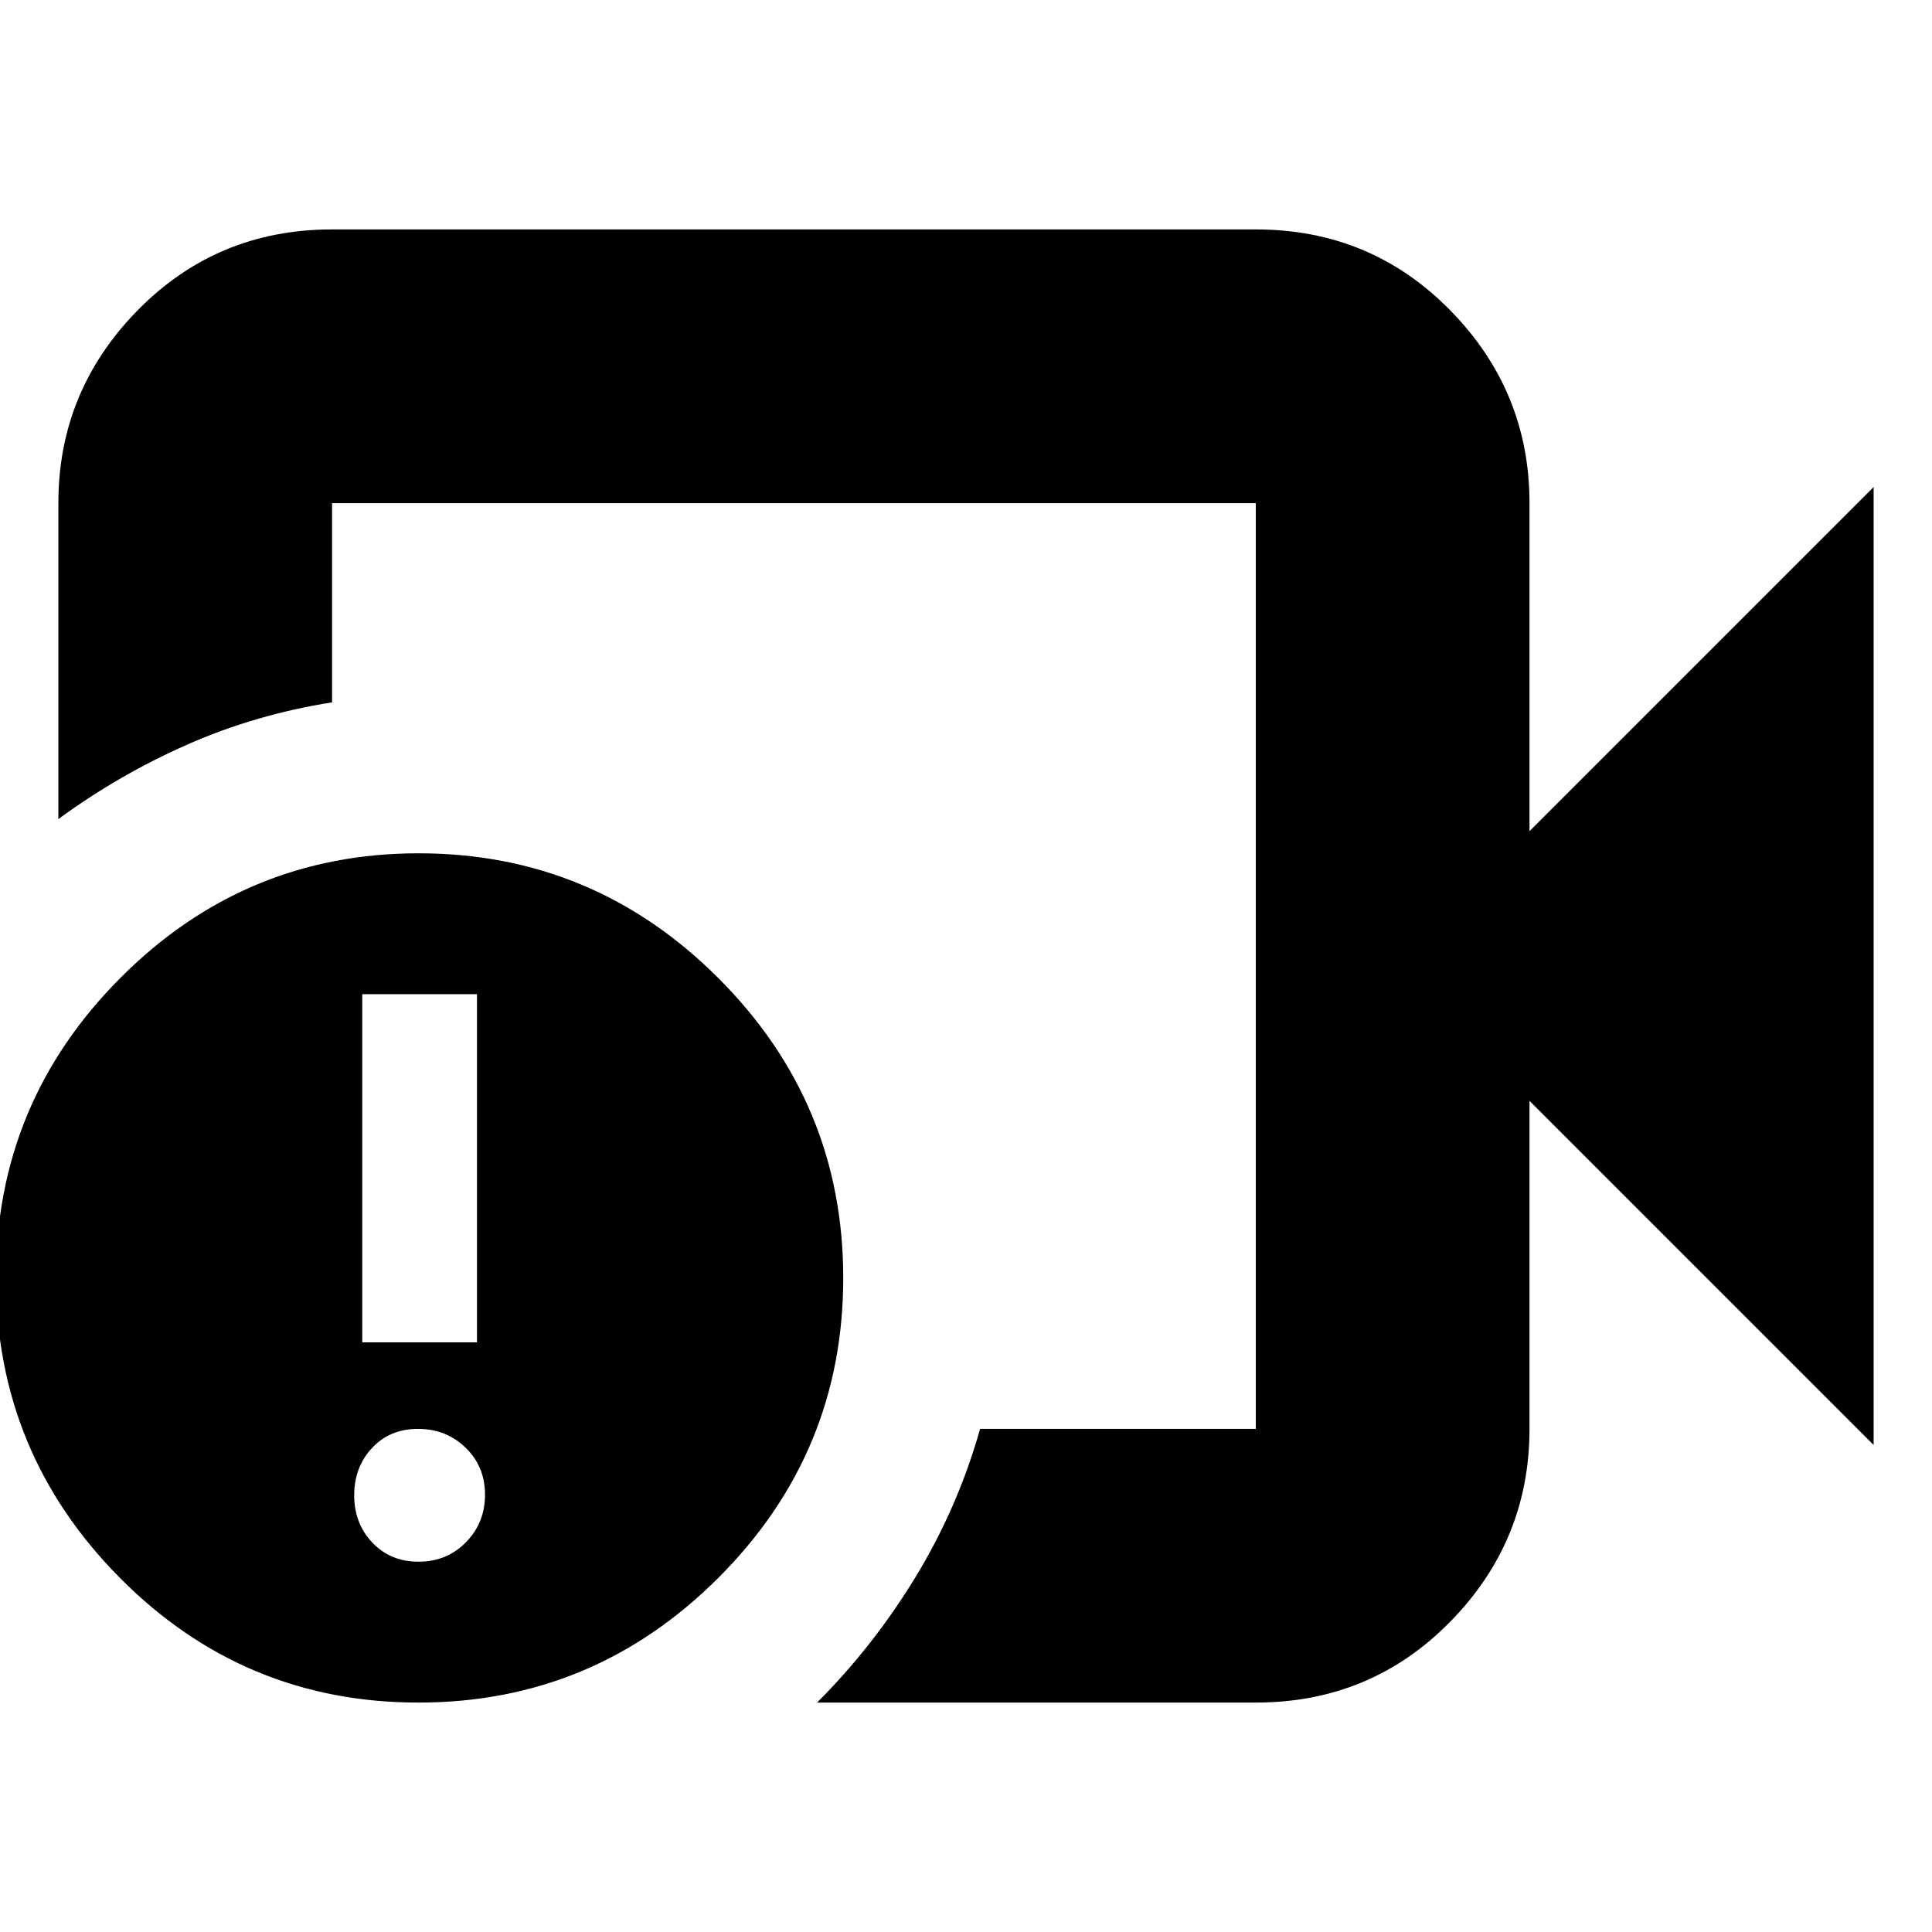 <svg xmlns="http://www.w3.org/2000/svg" height="24" viewBox="0 -960 960 960" width="24"><path d="M395-480Zm229 366H406q28-28 49-62.5t32-73.5h137v-460H165v99q-38 6-72 21t-64 37v-157q0-55.72 39.44-95.86T165-846h459q57.13 0 96.56 40.14Q760-765.72 760-710v163l171-171v476L760-413v163q0 55.73-39.44 95.86Q681.13-114 624-114Zm-416.04 0Q121-114 59.5-176.04-2-238.08-2-325.04-2-412 59.74-474q61.73-62 148.26-62 86.95 0 148.97 62.04 62.03 62.04 62.03 149Q419-238 356.96-176q-62.04 62-149 62Zm.04-70q14 0 23.5-9.64 9.5-9.65 9.5-23.65 0-14-9.64-23.35-9.65-9.36-23.65-9.36-14 0-22.85 9.5Q176-231 176-217t9 23.5q9 9.5 23 9.5Zm-28-109h57v-173h-57v173Z"/></svg>